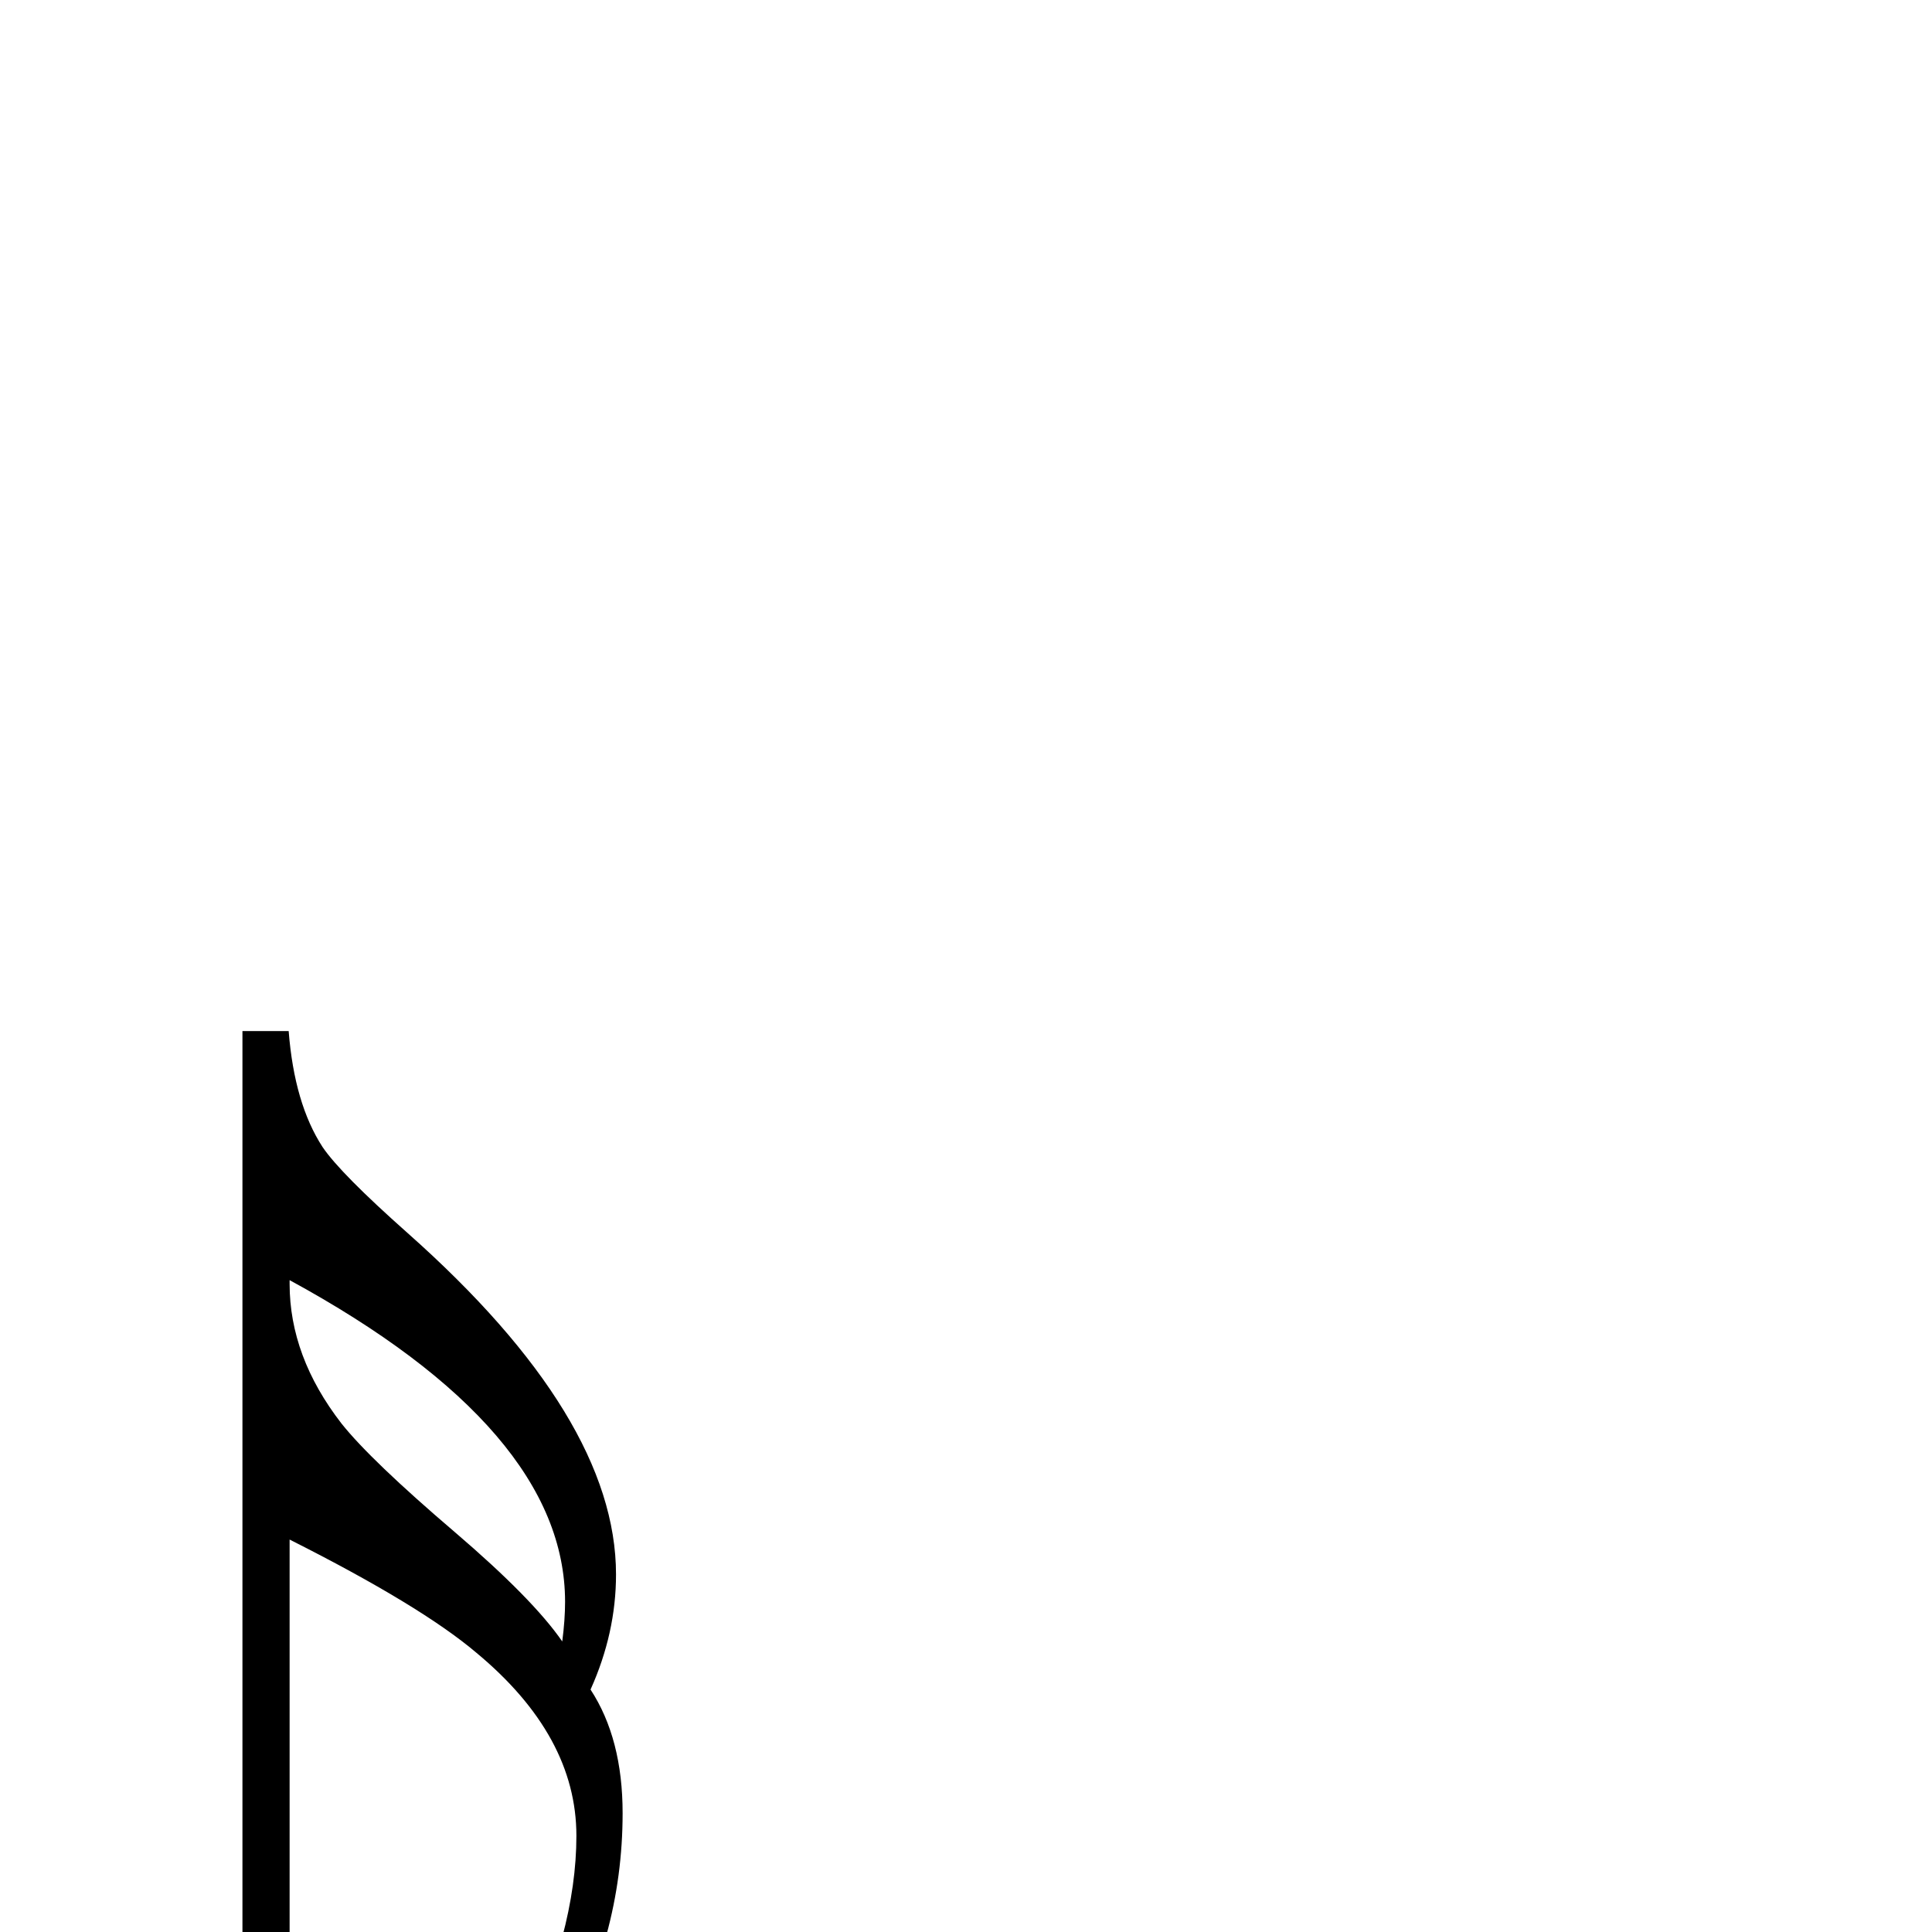 <?xml version="1.0" standalone="no"?>
<!DOCTYPE svg PUBLIC "-//W3C//DTD SVG 1.1//EN" "http://www.w3.org/Graphics/SVG/1.1/DTD/svg11.dtd" >
<svg viewBox="0 -442 2048 2048">
  <g transform="matrix(1 0 0 -1 0 1606)">
   <path fill="currentColor"
d="M660 126q0 -133 -69 -252h-41q61 125 61 228q0 106 -106 194q-59 50 -198 120v-499l167 -167l-192 -192l-192 192l167 167v1038h49q6 -77 36 -123q19 -28 90 -91q221 -196 221 -362q0 -62 -27 -122q34 -52 34 -131zM599 350q0 182 -292 341v-4q0 -77 55 -148
q31 -39 120 -115q83 -71 114 -116q3 23 3 42zM389 -250l-107 107l-107 -107l107 -107z" />
  </g>

</svg>
